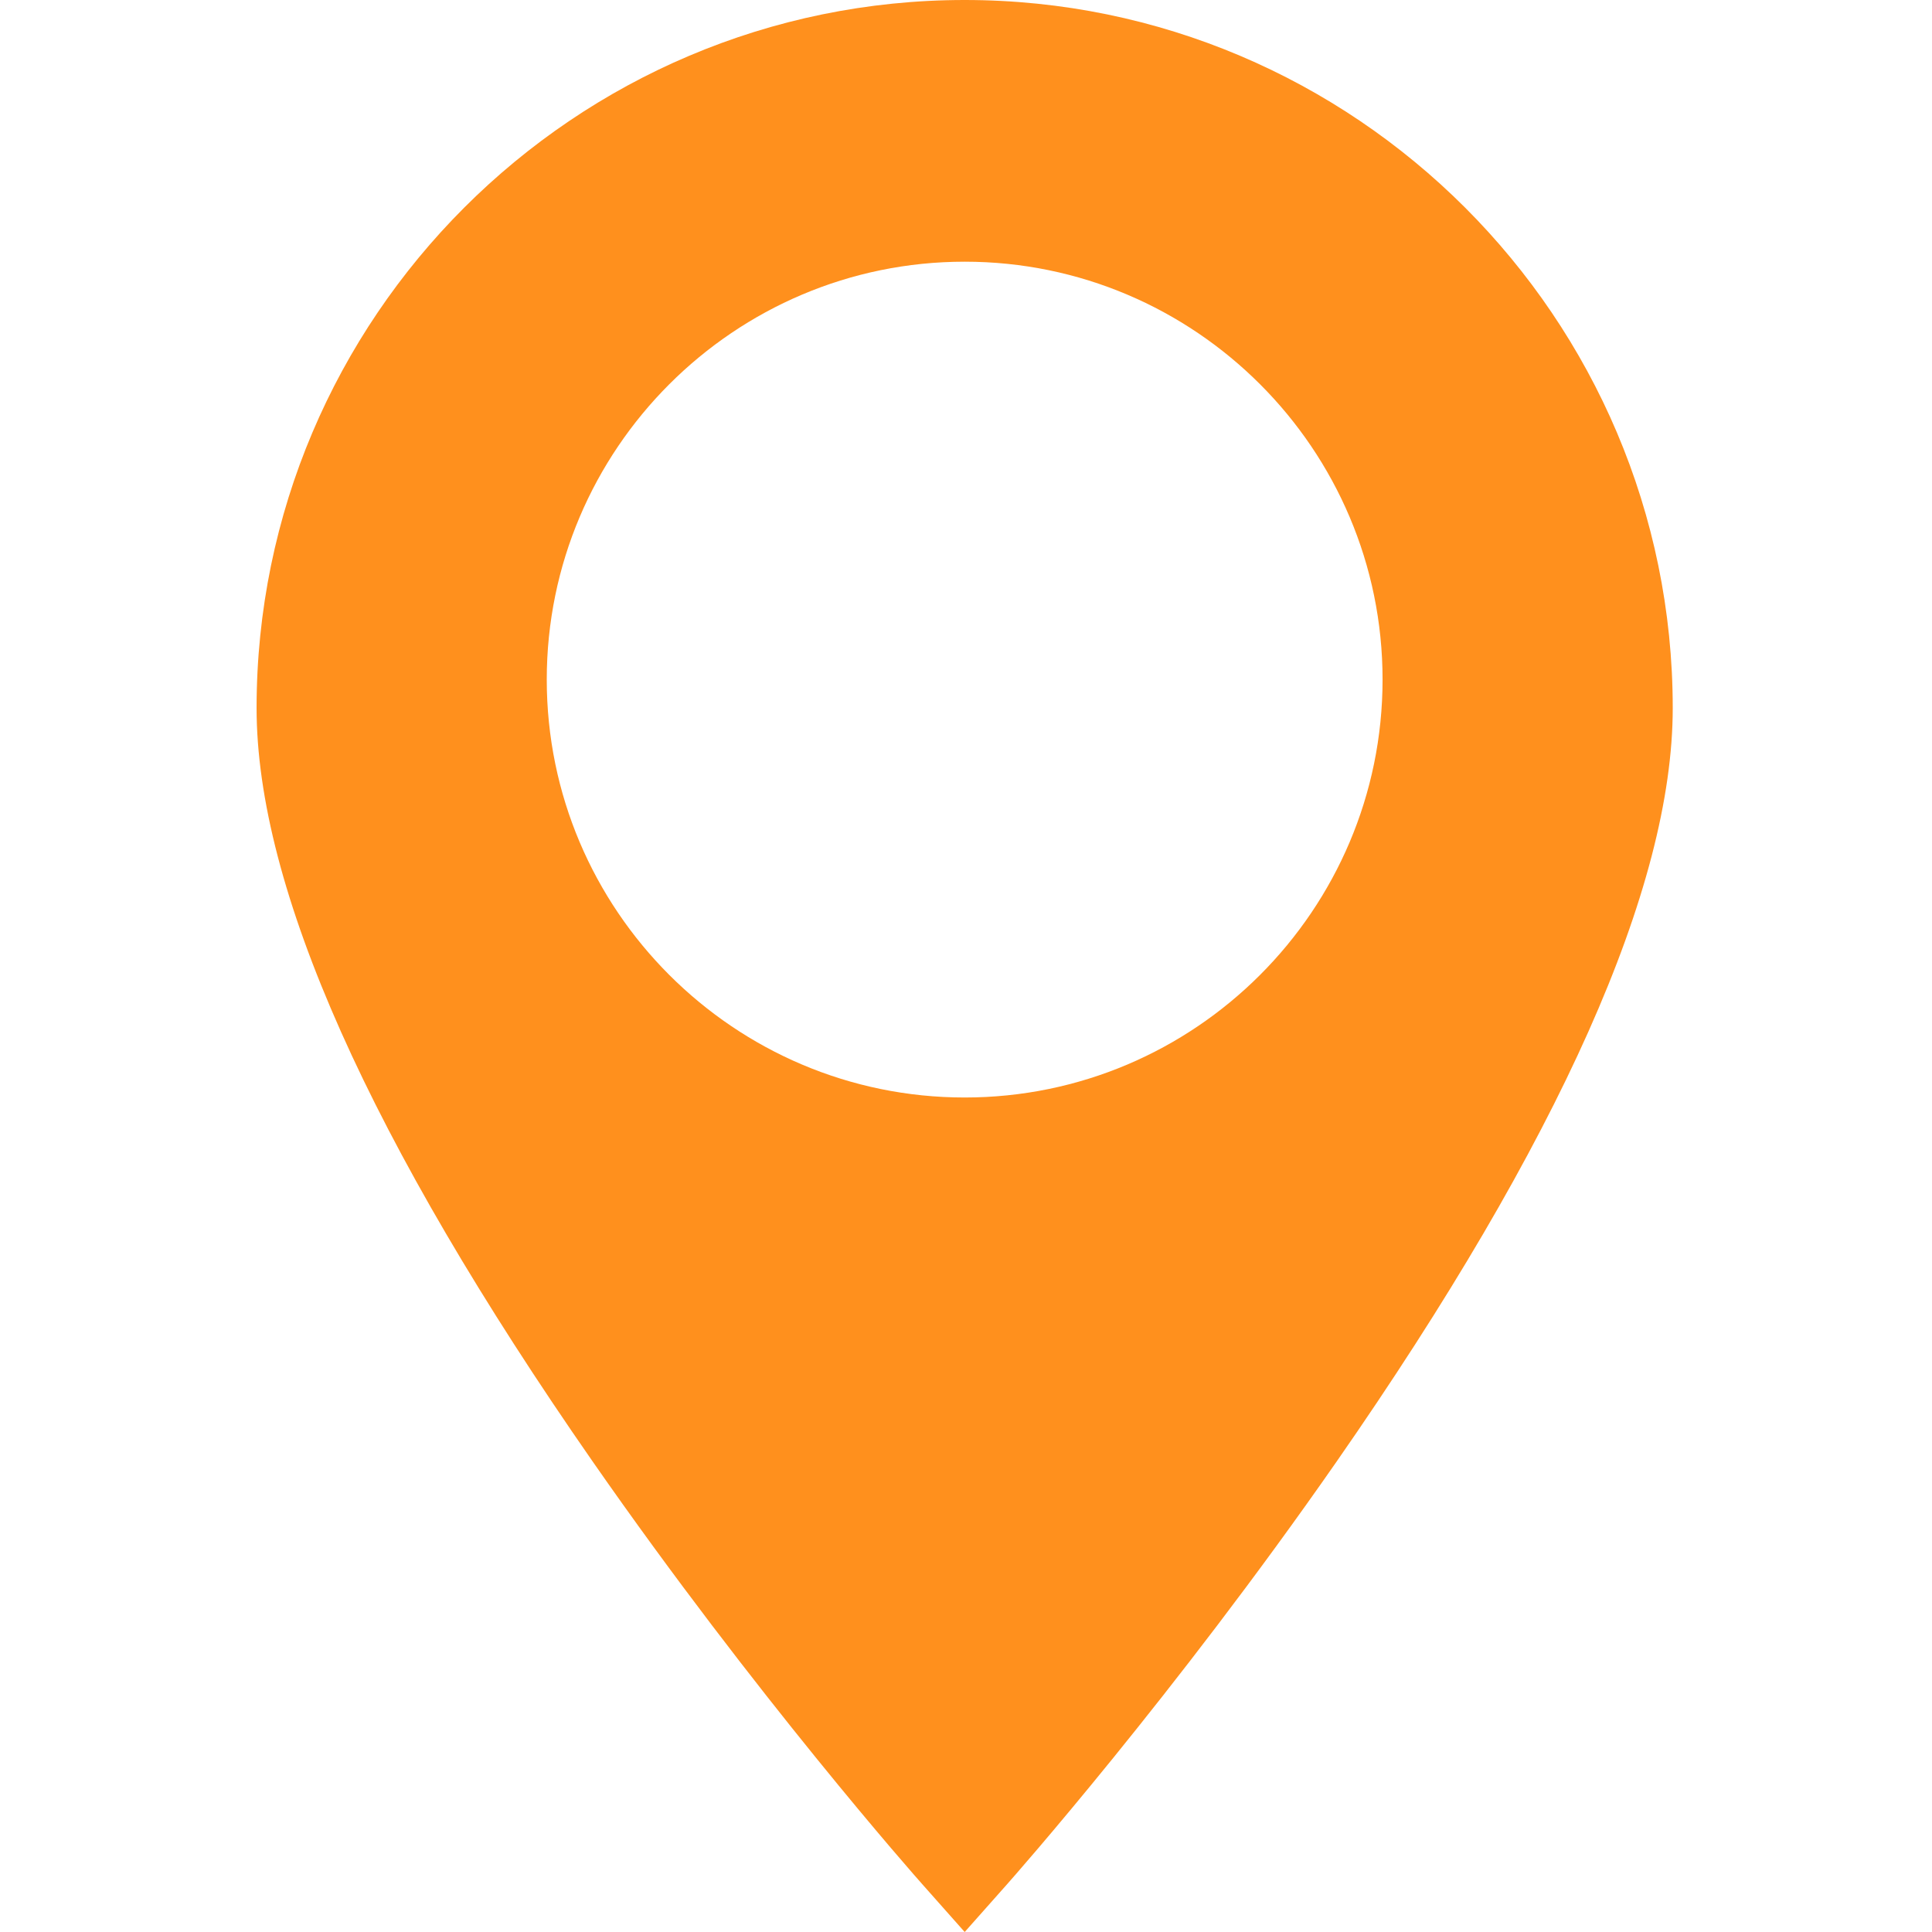 <svg width="31" height="31" viewBox="0 0 31 31" fill="none" xmlns="http://www.w3.org/2000/svg">
<path d="M15.479 0C9.214 0 4.117 5.097 4.117 11.361C4.117 14.239 5.931 18.305 9.507 23.447C12.121 27.205 14.692 30.114 14.801 30.236L15.479 31L16.157 30.236C16.265 30.114 18.836 27.205 21.45 23.447C25.026 18.305 26.84 14.239 26.84 11.361C26.84 5.097 21.743 0 15.479 0V0ZM15.479 17.61C11.781 17.61 8.773 14.602 8.773 10.904C8.773 7.207 11.781 4.199 15.479 4.199C19.176 4.199 22.184 7.207 22.184 10.904C22.184 14.602 19.176 17.61 15.479 17.61V17.61Z" fill="#FF901D"/>
</svg>
